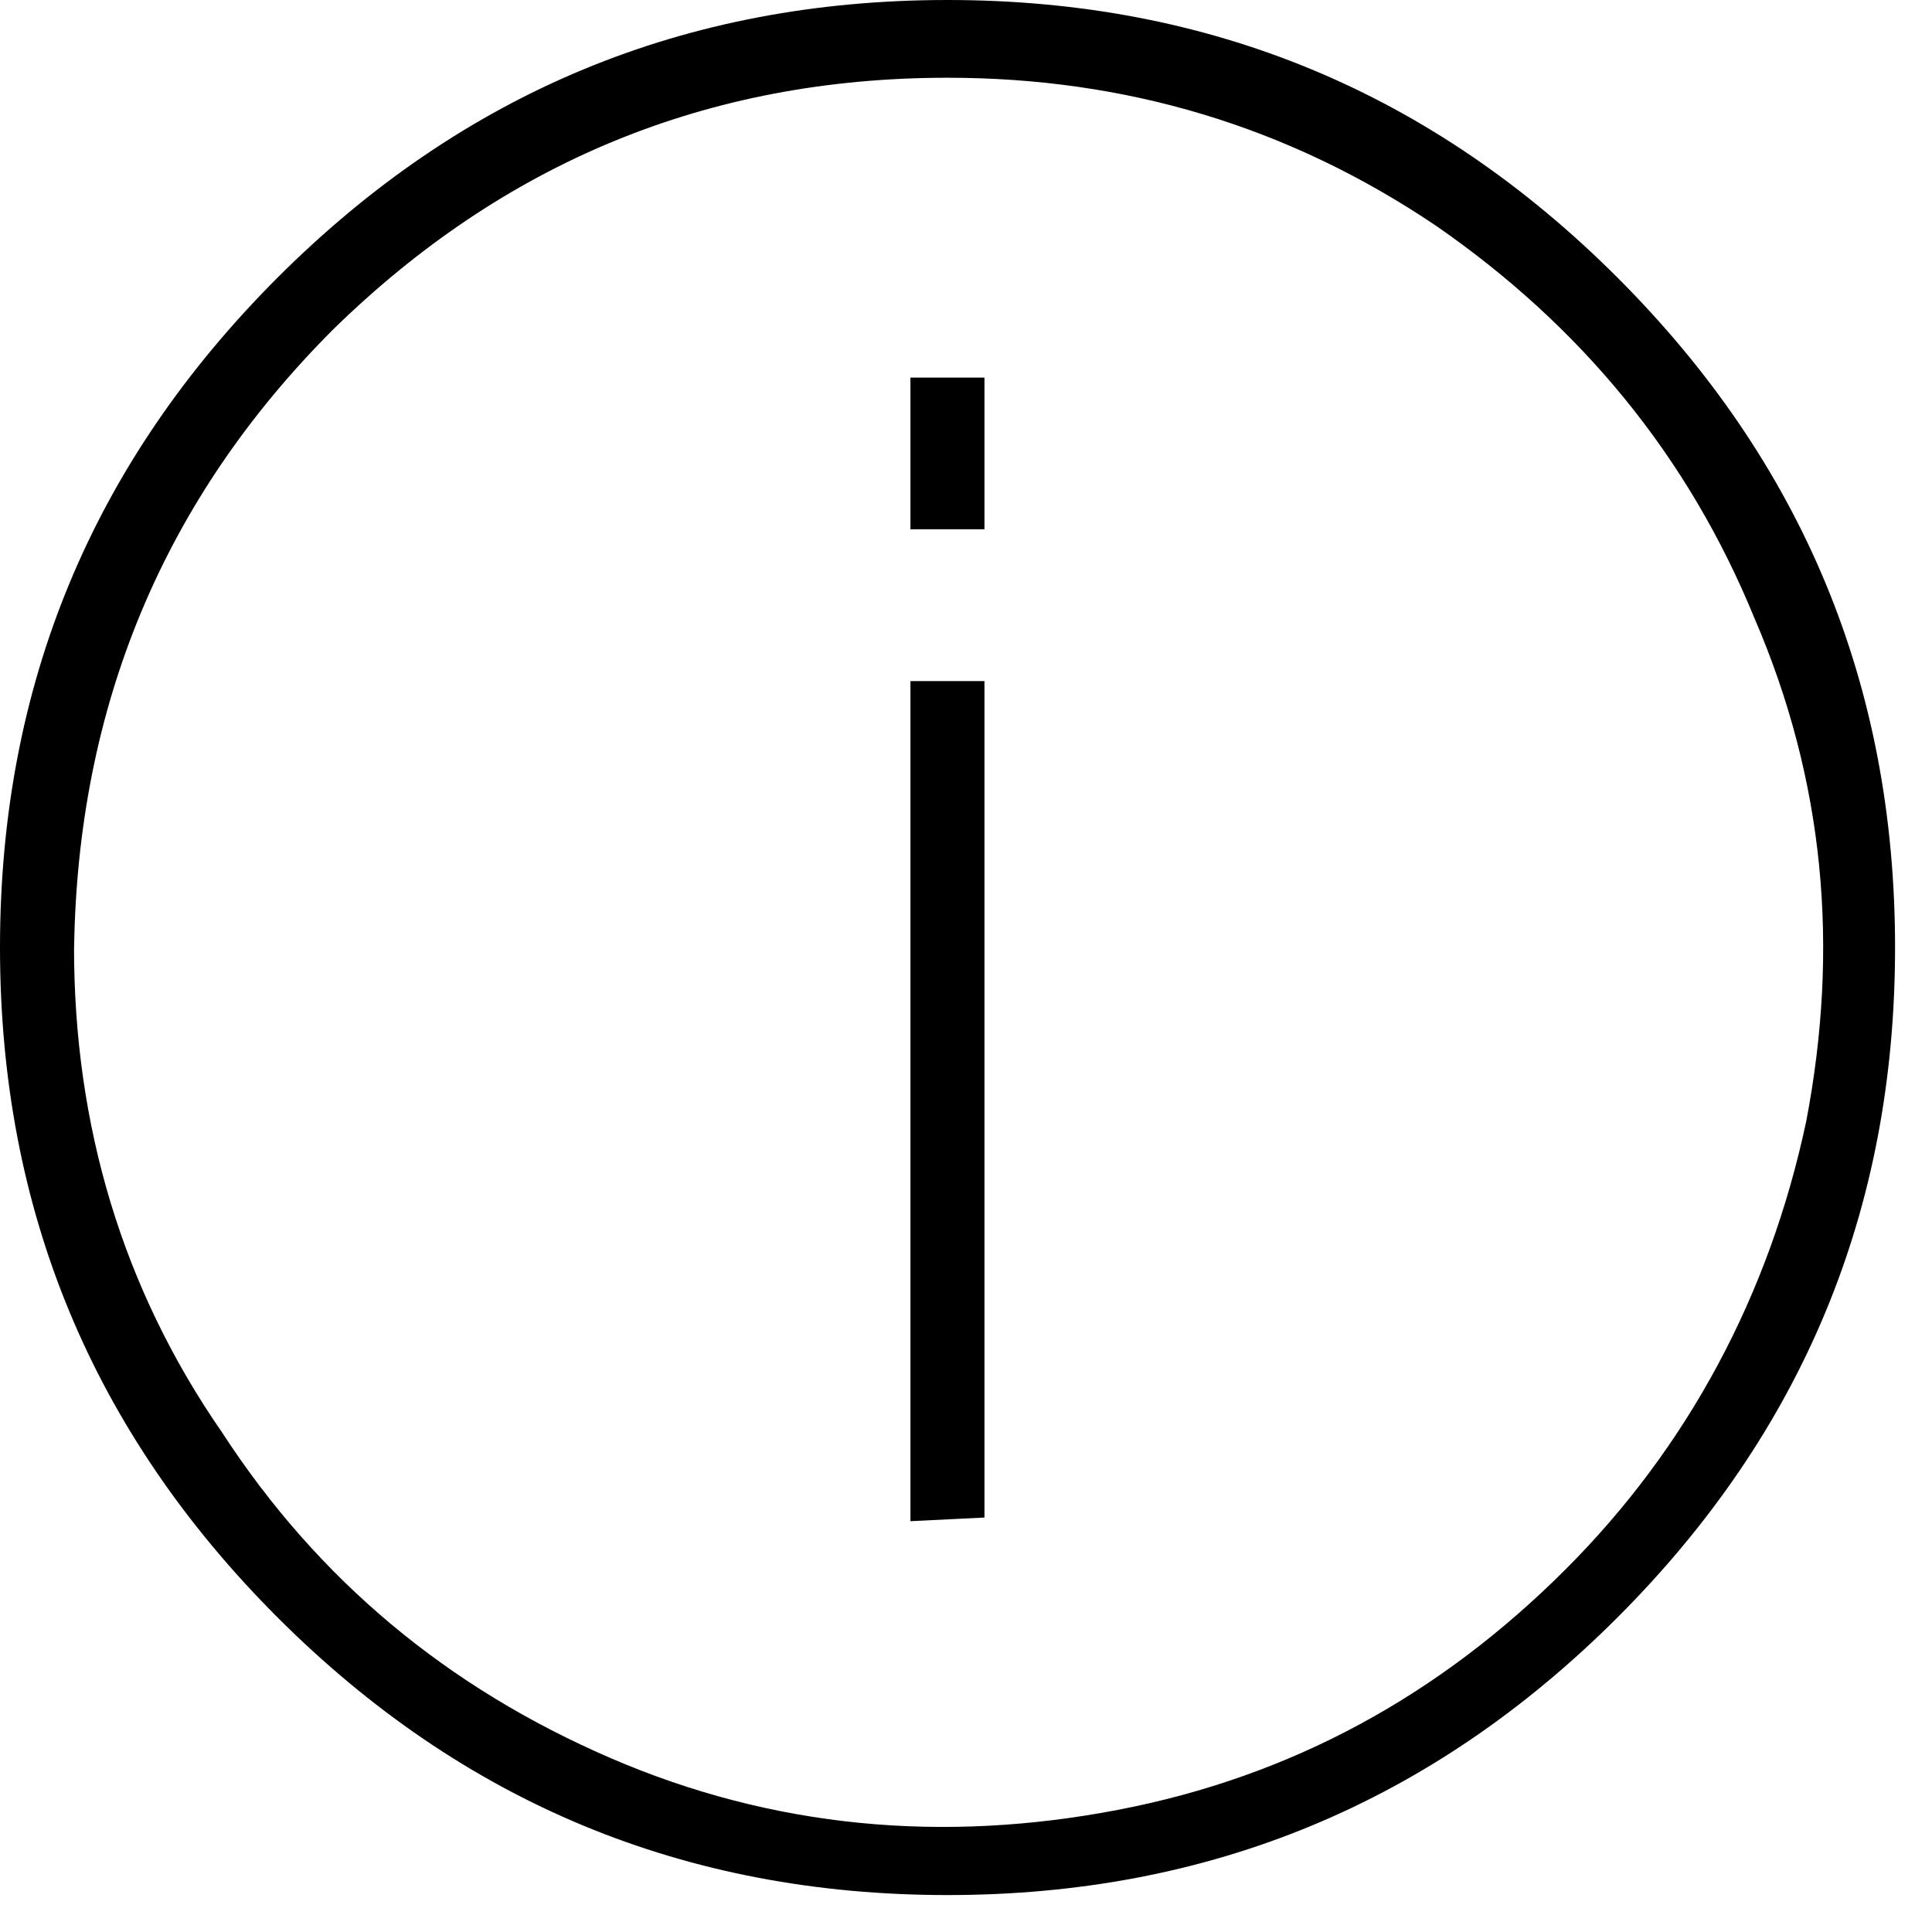 <svg xmlns="http://www.w3.org/2000/svg" viewBox="0 0 25 25" id="information">
  <path d="M3.592,20.93 C1.198,18.535 0,15.662 0,12.261 C0,8.86 1.198,5.987 3.592,3.592 C5.987,1.198 8.86,0 12.261,0 C15.662,0 18.535,1.198 20.93,3.592 C23.324,5.987 24.522,8.86 24.522,12.261 C24.522,15.662 23.324,18.535 20.93,20.93 C18.535,23.324 15.662,24.522 12.261,24.522 C8.86,24.522 5.987,23.324 3.592,20.93 Z M0.958,12.261 C0.958,12.261 0.958,12.261 0.958,12.261 C0.958,14.56 1.58,16.667 2.873,18.535 C4.119,20.451 5.795,21.84 7.902,22.75 C10.01,23.66 12.213,23.852 14.463,23.42 C16.714,22.989 18.63,21.936 20.259,20.307 C20.259,20.307 20.259,20.307 20.259,20.307 C21.839,18.727 22.893,16.763 23.372,14.512 C23.803,12.261 23.611,10.105 22.702,7.998 C22.702,7.998 22.702,7.998 22.702,7.998 C21.84,5.891 20.451,4.215 18.583,2.922 C16.667,1.629 14.56,1.006 12.261,1.006 C12.261,1.006 12.261,1.006 12.261,1.006 C9.148,1.006 6.514,2.108 4.311,4.263 C2.108,6.466 1.006,9.148 0.959,12.262 L0.958,12.261 Z M11.781,6.849 C11.781,6.849 11.781,4.886 11.781,4.886 C11.781,4.886 12.739,4.886 12.739,4.886 C12.739,4.886 12.739,6.849 12.739,6.849 C12.739,6.849 11.781,6.849 11.781,6.849 Z M11.781,19.684 C11.781,19.684 12.739,19.637 12.739,19.637 C12.739,19.637 12.739,8.813 12.739,8.813 C12.739,8.813 11.781,8.813 11.781,8.813 C11.781,8.813 11.781,19.685 11.781,19.685 L11.781,19.684 Z"/>
  <title>Information</title>
</svg>